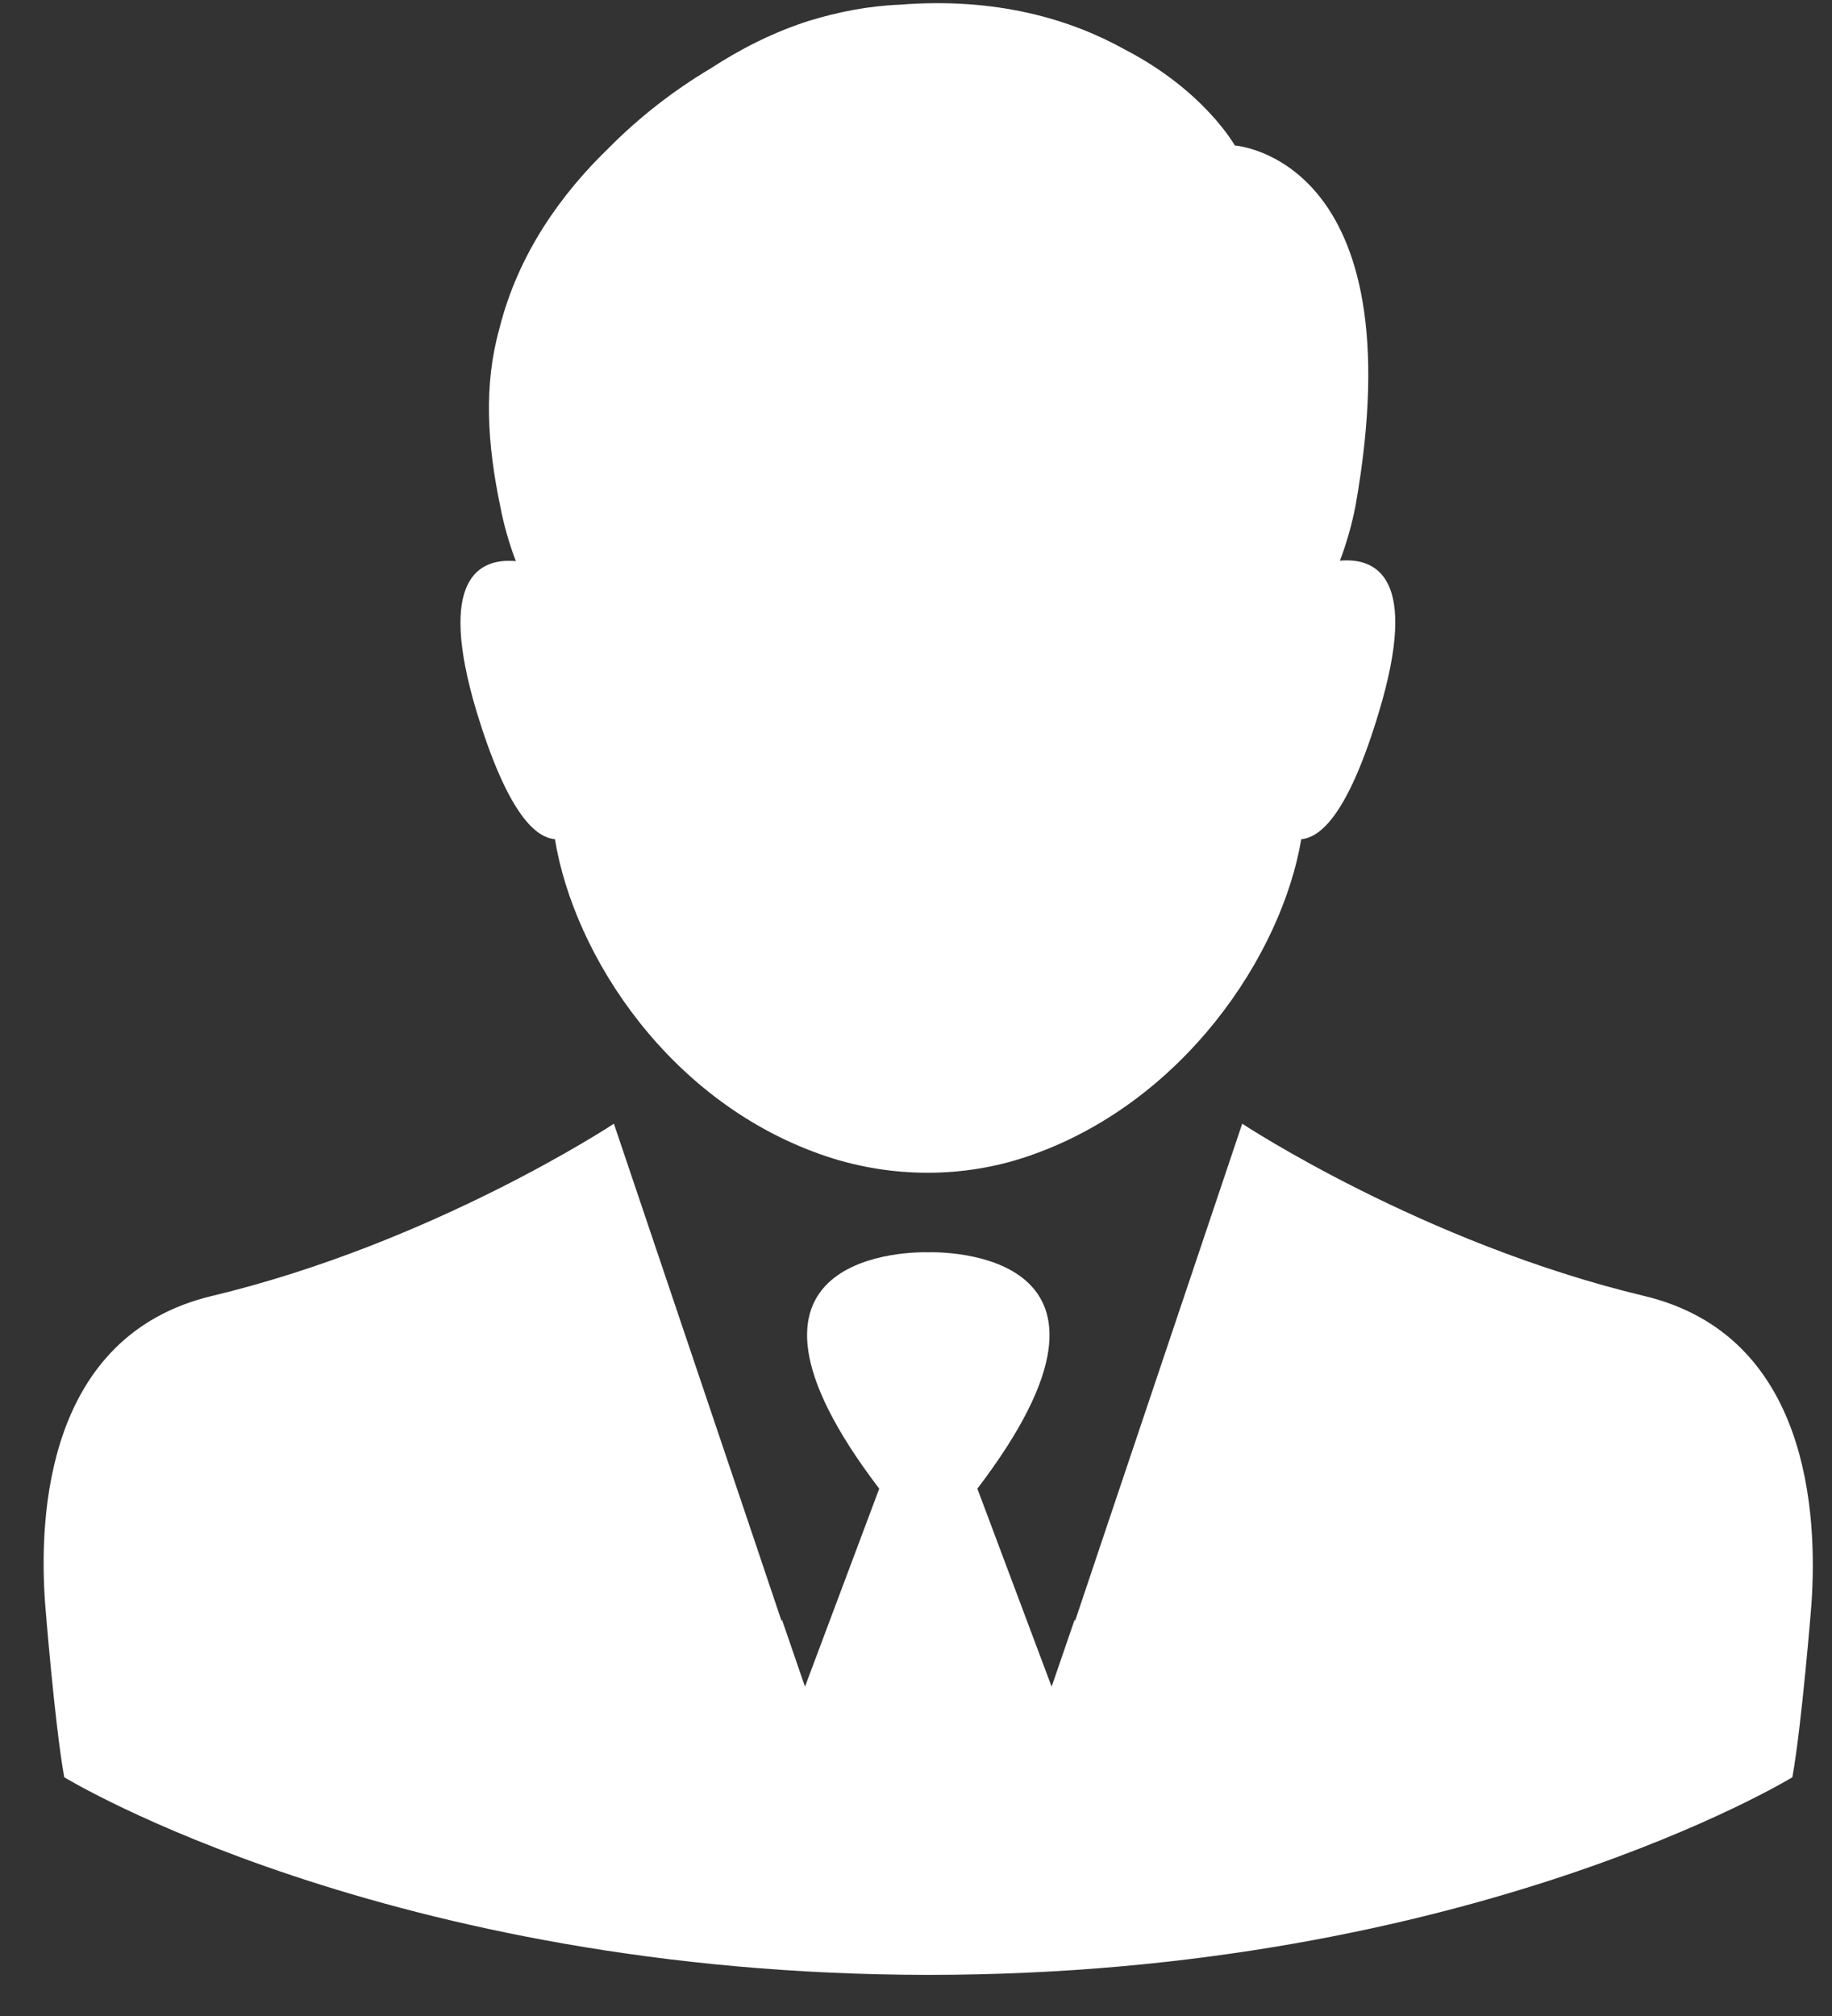 <svg width="30" height="33" viewBox="0 0 30 33" fill="none" xmlns="http://www.w3.org/2000/svg">
<rect x="0" y="0" width="30" height="33" fill="#333333" stroke="none"/>
<path d="M9.087 13.736C9.4 15.647 10.971 18.079 13.552 18.935C14.611 19.282 15.77 19.289 16.83 18.928C19.368 18.066 20.989 15.64 21.309 13.736C21.651 13.709 22.099 13.261 22.582 11.651C23.243 9.452 22.539 9.125 21.942 9.178C22.056 8.878 22.141 8.57 22.198 8.276C23.208 2.576 20.221 2.382 20.221 2.382C20.221 2.382 19.724 1.487 18.422 0.812C17.548 0.324 16.332 -0.05 14.732 0.077C14.213 0.097 13.723 0.197 13.26 0.337C12.67 0.524 12.13 0.798 11.639 1.119C11.042 1.473 10.473 1.914 9.975 2.416C9.186 3.177 8.482 4.16 8.177 5.383C7.921 6.298 7.977 7.254 8.191 8.283C8.248 8.584 8.333 8.884 8.447 9.185C7.849 9.132 7.146 9.459 7.807 11.658C8.297 13.261 8.745 13.709 9.087 13.736Z" fill="white"/>
<path d="M26.926 21.214C23.293 20.345 20.342 18.394 20.342 18.394L18.038 25.243L17.605 26.533L17.598 26.513L17.221 27.609L16.005 24.368C18.991 20.452 15.4 20.492 15.201 20.499C15.002 20.492 11.412 20.452 14.398 24.368L13.182 27.609L12.805 26.513L12.798 26.533L12.364 25.243L10.053 18.394C10.053 18.394 7.103 20.345 3.469 21.214C0.76 21.862 0.632 24.802 0.739 26.252C0.739 26.252 0.895 28.224 1.052 29.092C1.052 29.092 6.342 32.32 15.201 32.327C24.061 32.327 29.351 29.092 29.351 29.092C29.507 28.224 29.664 26.252 29.664 26.252C29.763 24.802 29.635 21.862 26.926 21.214Z" fill="white"/>
</svg>
